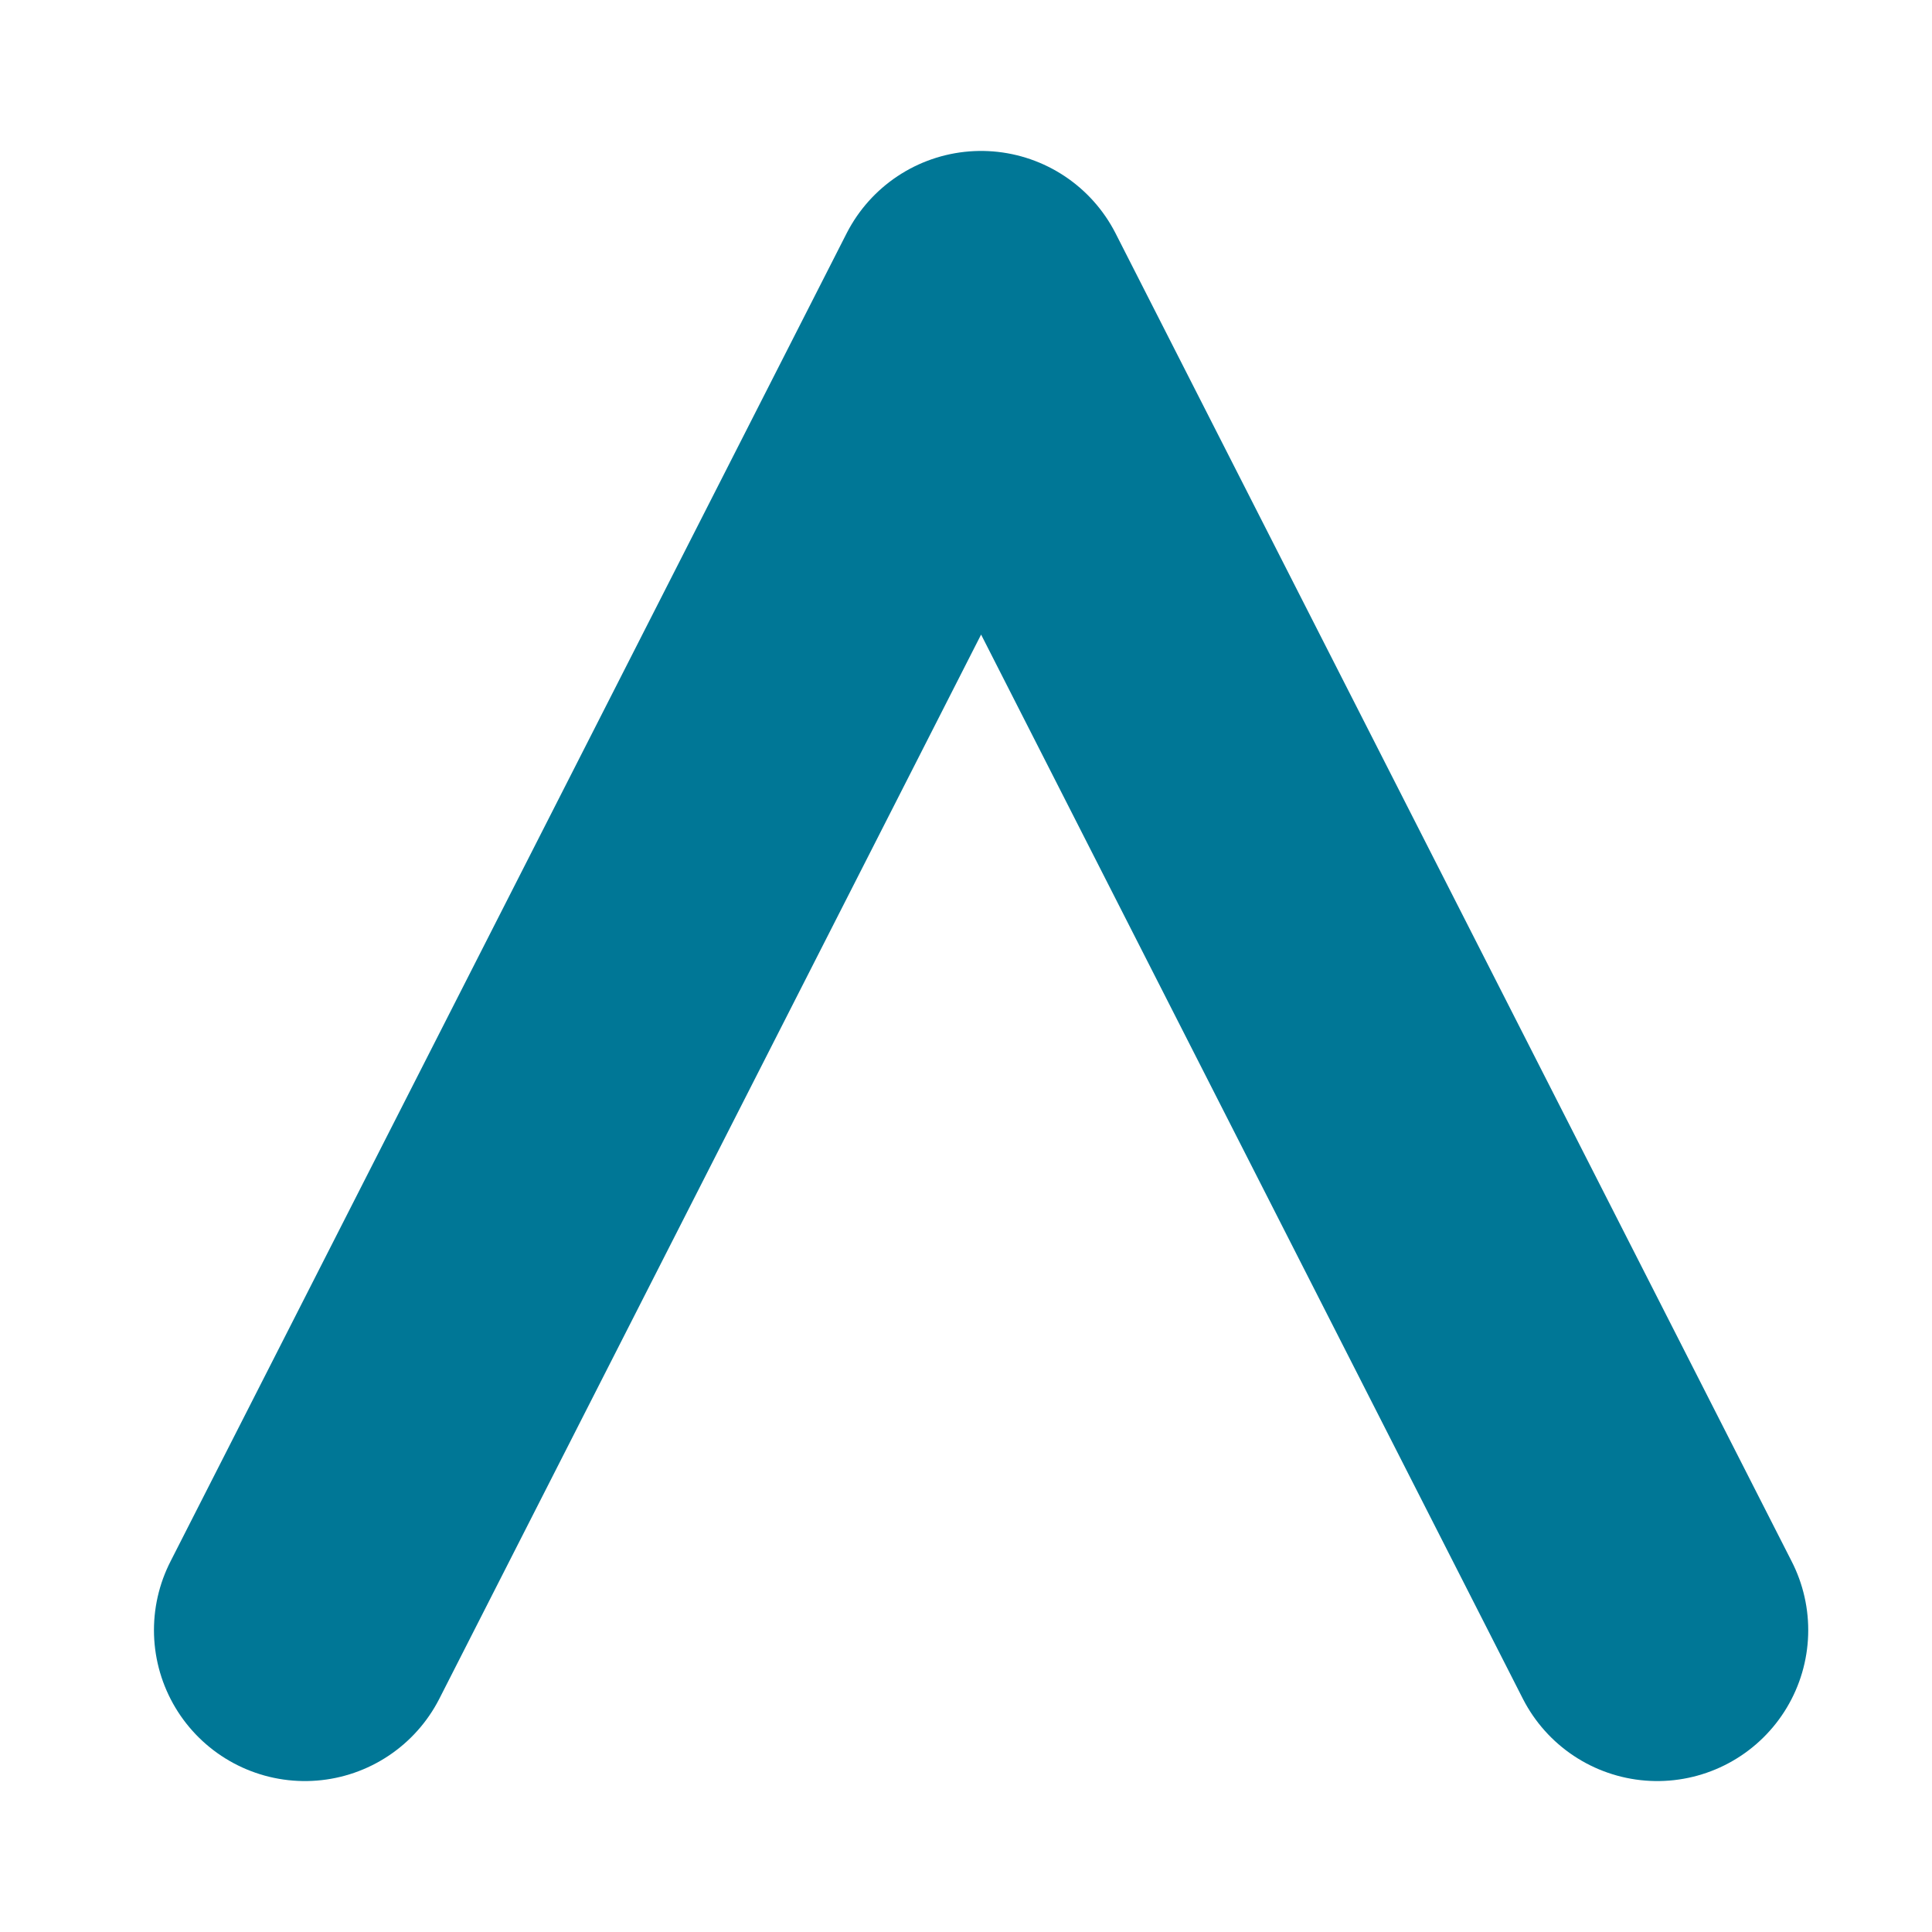 <?xml version="1.0" encoding="UTF-8"?>
<svg id="SVGRoot" width="64px" height="64px" version="1.1" viewBox="0 0 64 64" xmlns="http://www.w3.org/2000/svg">
 <path d="m54.9 54-22.4-44-22.4 44" fill="none" stroke="#007796" stroke-linecap="round" stroke-linejoin="round" stroke-width="10"/>
</svg>
